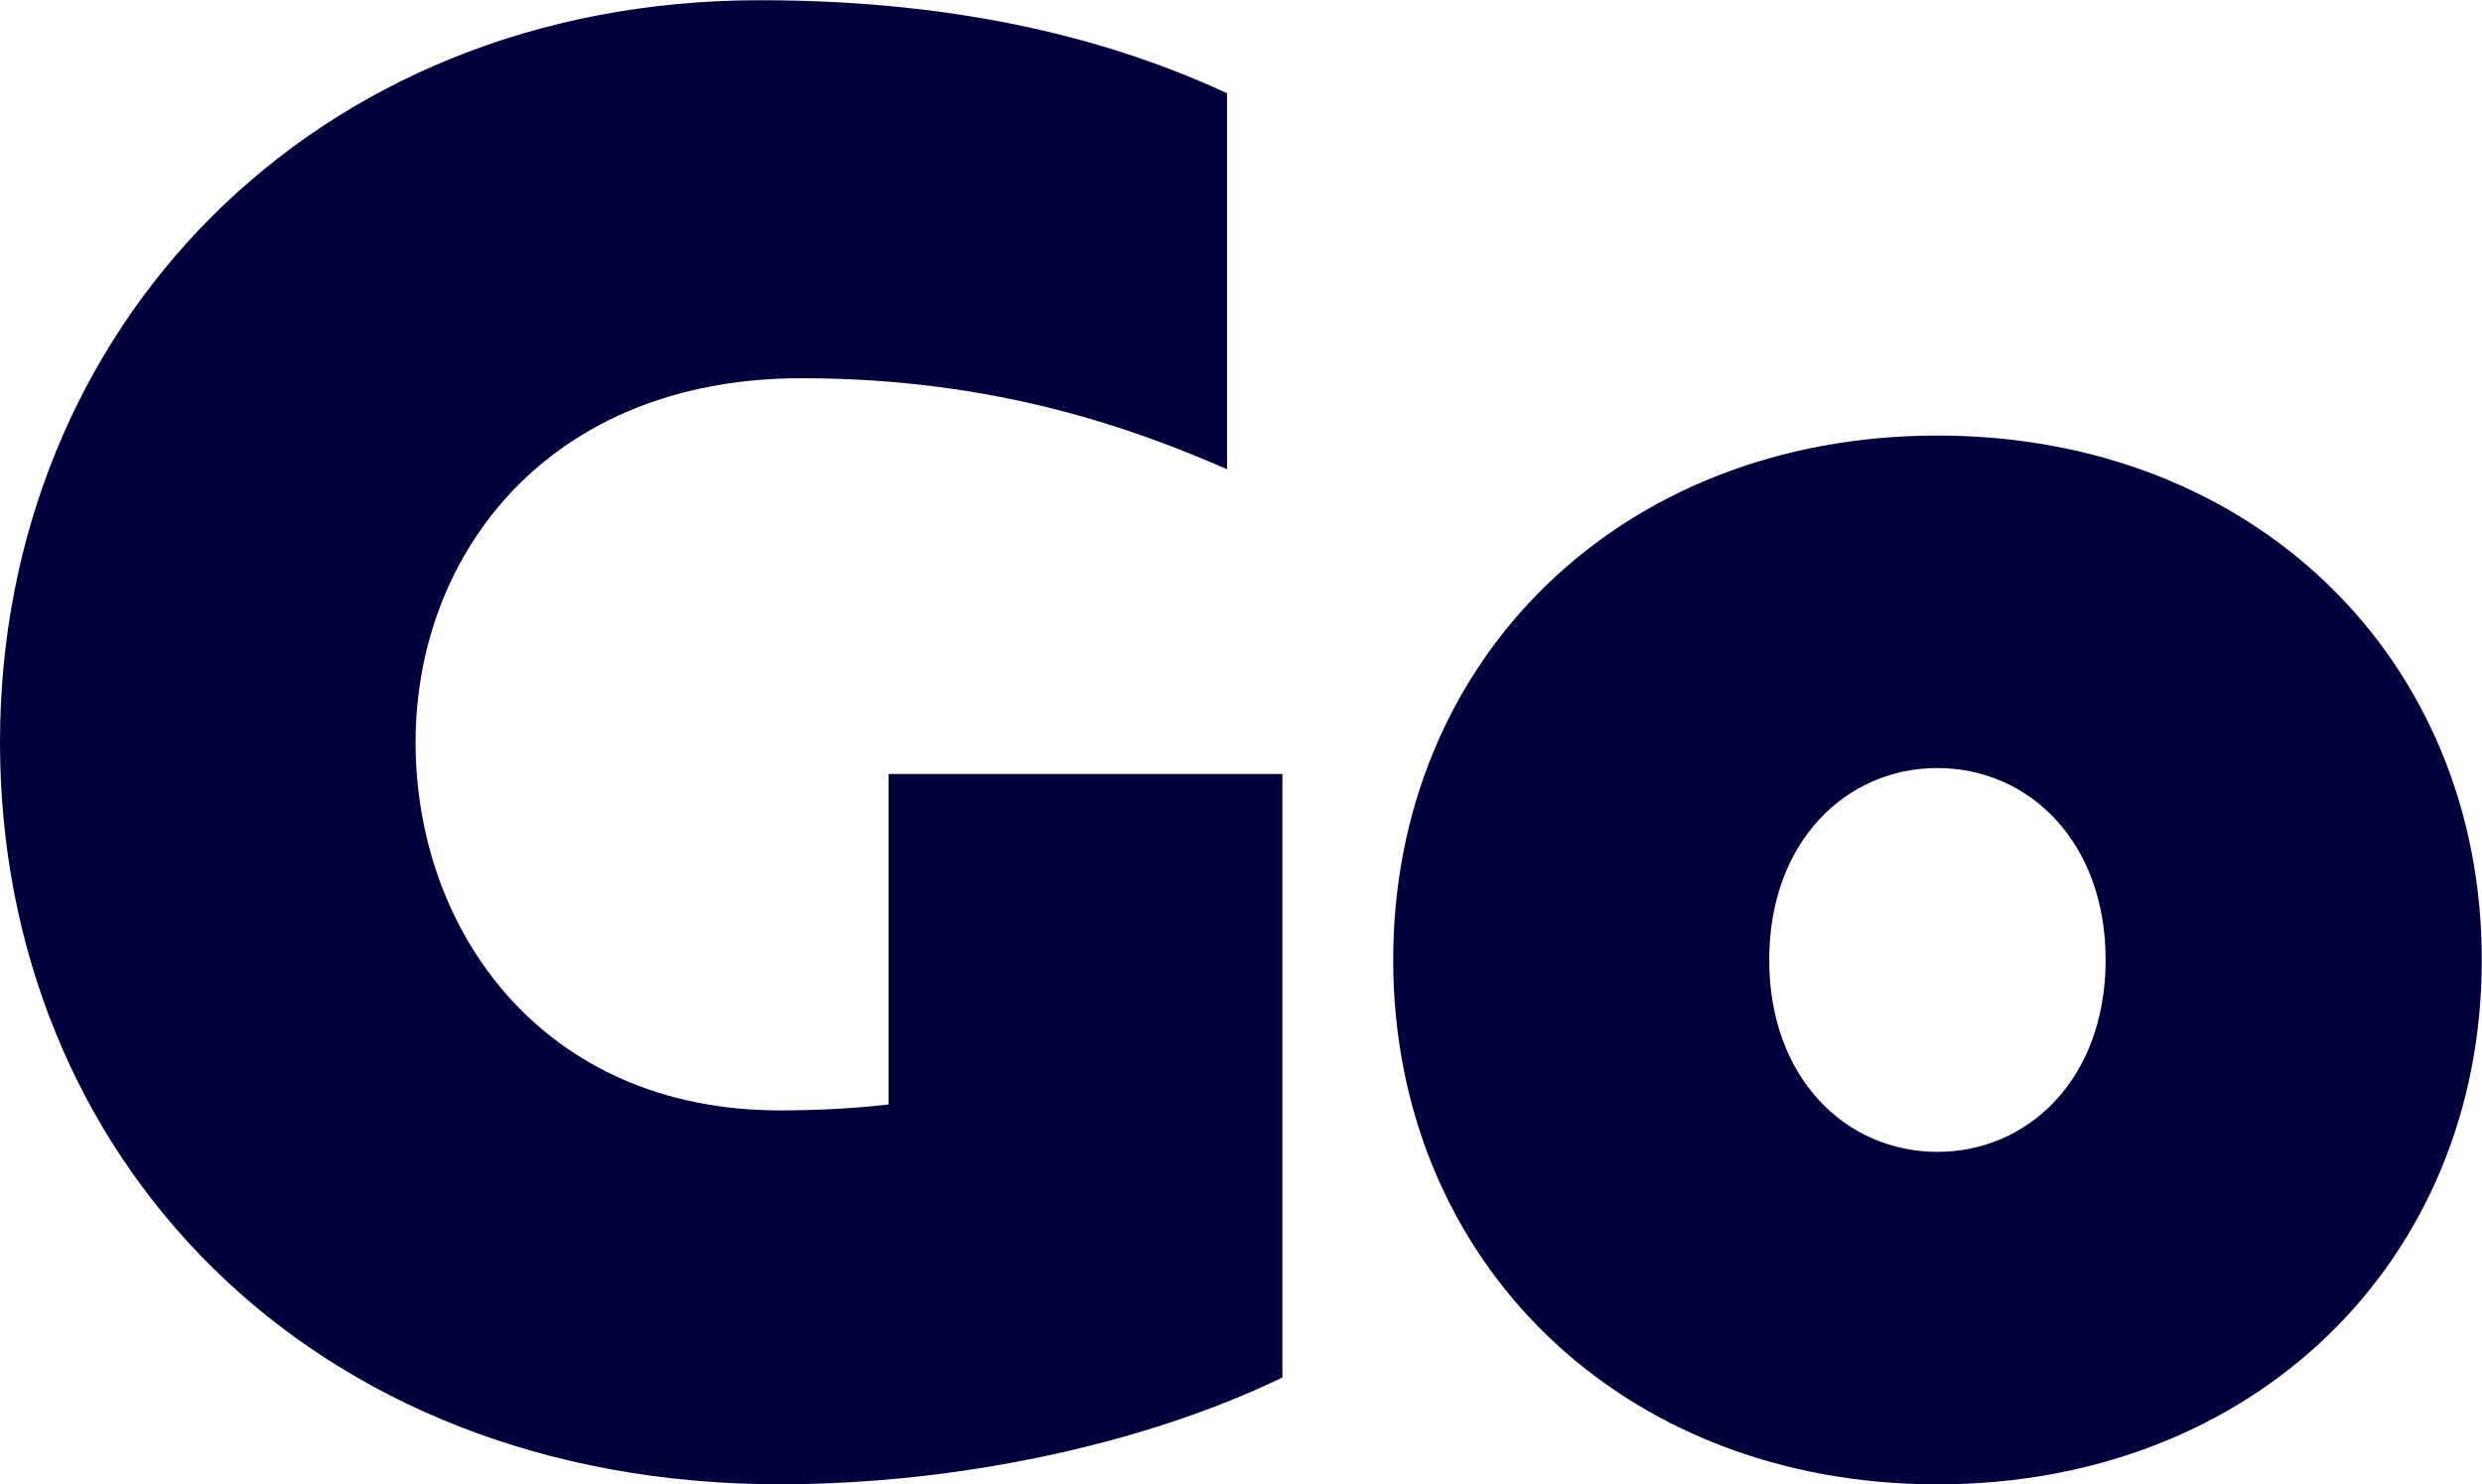 <svg id="shift" class="shadow" xmlns="http://www.w3.org/2000/svg" viewBox="81.15 119.08 339.82 203.27">
  				<path d="m256.73,307.7c-18.97,9.21-44.71,14.63-68.82,14.63-64.49,0-106.76-44.98-106.76-101.61s42.81-101.61,104.05-101.61c28.18,0,48.77,5.69,63.95,12.74v51.48c-12.46-5.42-31.43-12.46-58.26-12.46-34.68,0-52.84,24.12-52.84,49.86s17.34,50.4,49.86,50.4c5.15,0,10.3-.27,14.9-.81v-45.25h53.92v82.64Z" style="fill:#01003C; stroke-width:0px;"/>
  				<path d="m271.9,250.53c0-41.19,31.16-71.81,74.52-71.81s74.52,30.62,74.52,71.81-31.16,71.81-74.52,71.81-74.52-30.62-74.52-71.81Zm51.48,0c0,16.26,10.57,26.28,23.03,26.28s23.03-10.03,23.03-26.28-10.57-26.28-23.03-26.28-23.03,10.03-23.03,26.28Z" style="fill:#01003C; stroke-width:0px;"/></svg>

